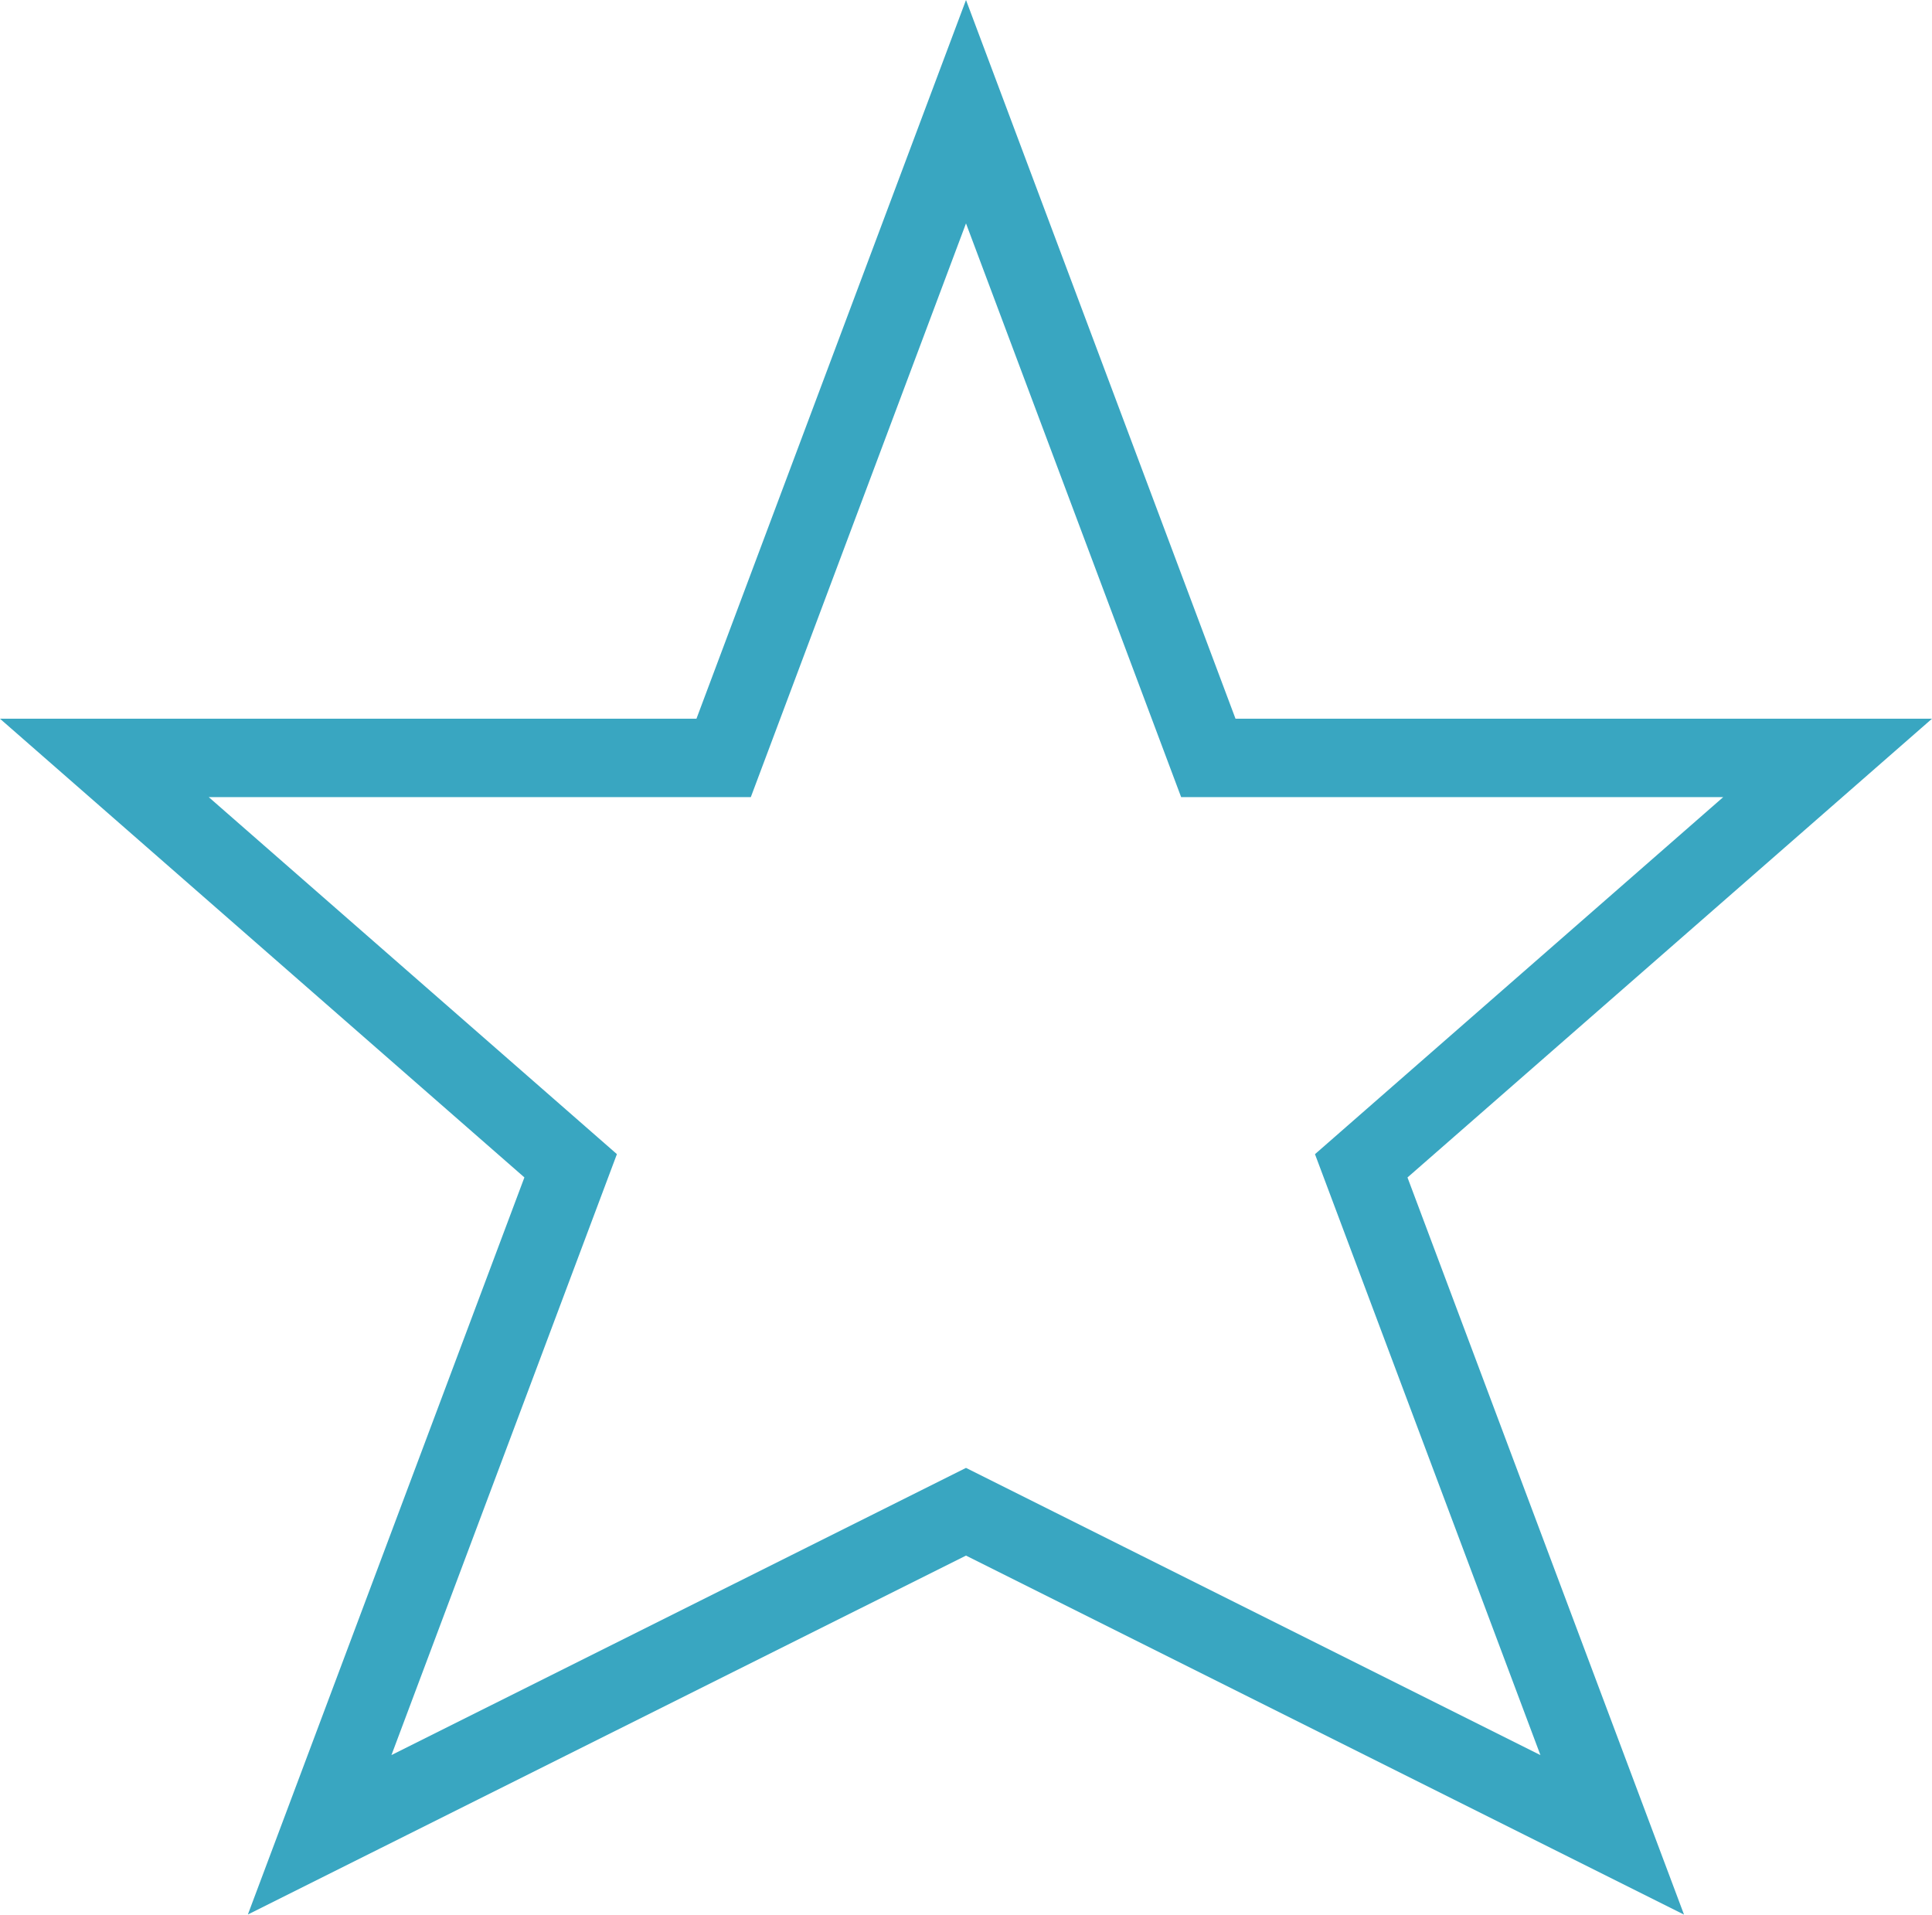 <svg xmlns="http://www.w3.org/2000/svg" width="49.264" height="48.822" viewBox="0 0 49.264 48.822">
  <path id="star" d="M43.941,16.478H28.15L21.971,0,15.791,16.478H0l11.89,10.4-6.4,17.059L21.971,35.7l16.478,8.239-6.4-17.06Z" transform="translate(2.661 2.848)" fill="none" stroke="#39a6c1" stroke-width="2"/>
</svg>
